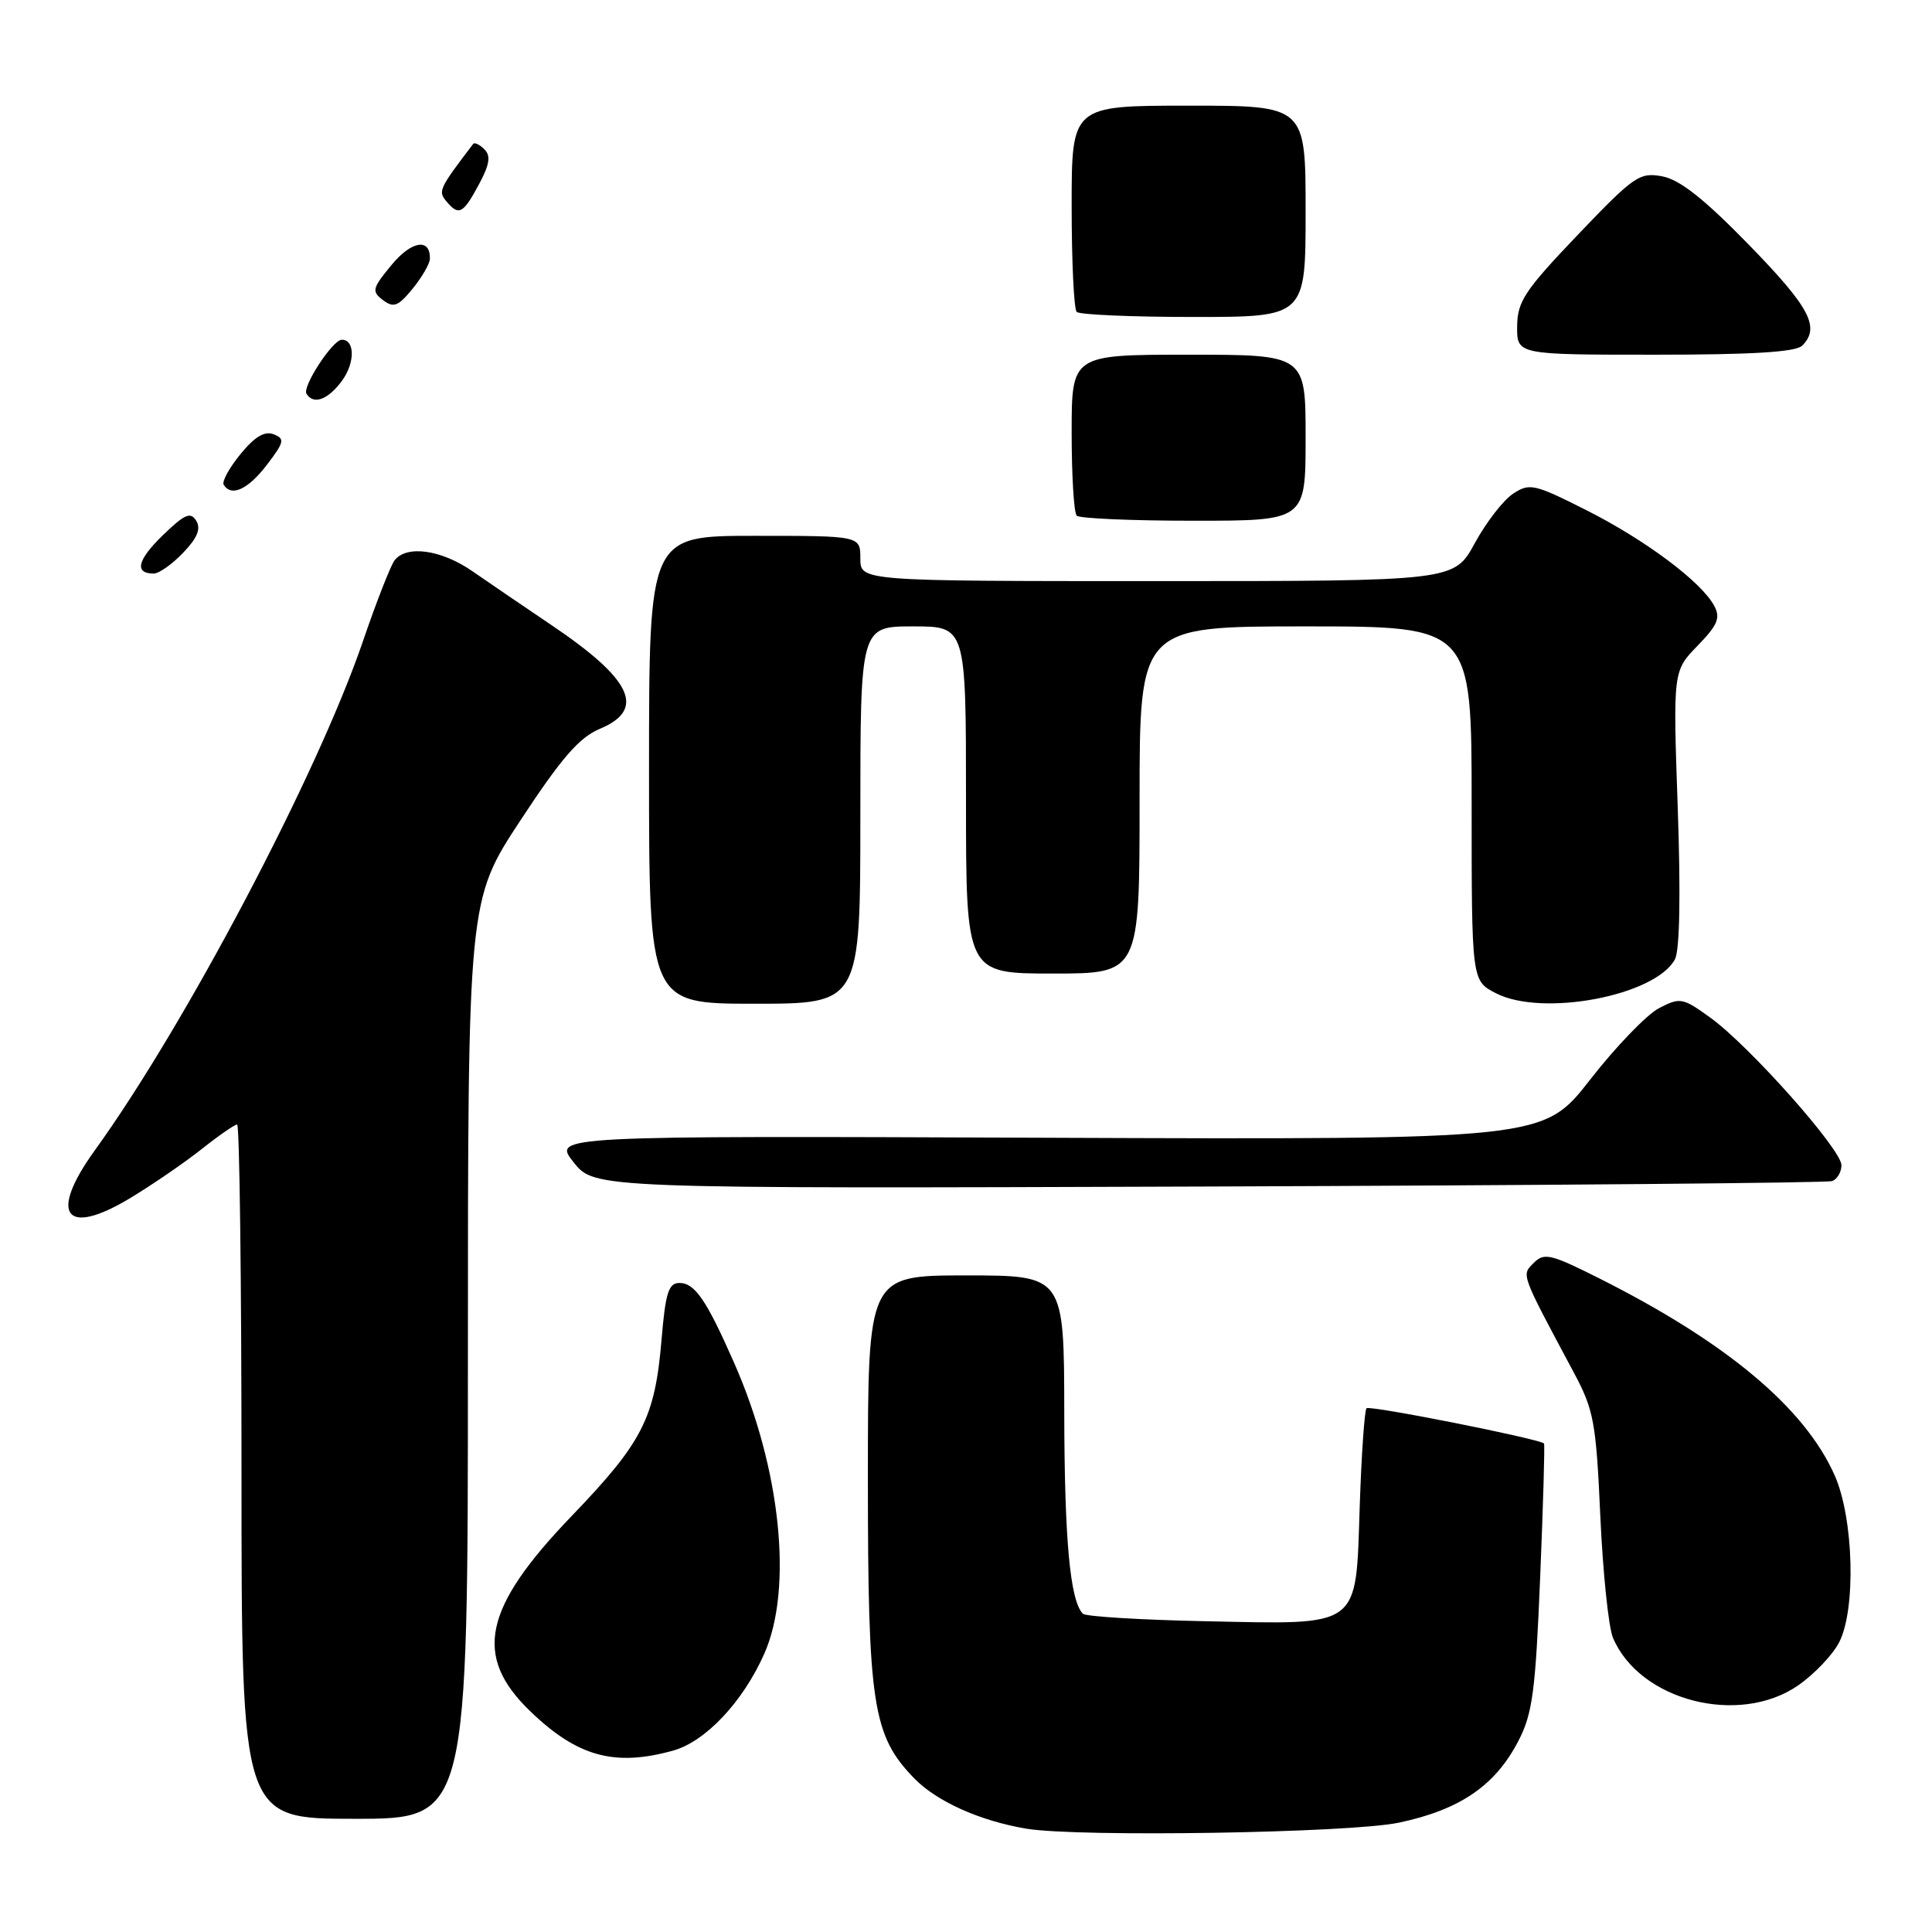 <?xml version="1.0" encoding="UTF-8" standalone="no"?>
<!DOCTYPE svg PUBLIC "-//W3C//DTD SVG 1.1//EN" "http://www.w3.org/Graphics/SVG/1.1/DTD/svg11.dtd" >
<svg xmlns="http://www.w3.org/2000/svg" xmlns:xlink="http://www.w3.org/1999/xlink" version="1.1" viewBox="0 0 256 256">
 <g >
 <path fill="currentColor"
d=" M 185.37 241.51 C 193.46 239.80 198.13 236.60 201.19 230.69 C 203.07 227.07 203.46 224.14 204.08 209.00 C 204.48 199.38 204.71 191.40 204.59 191.27 C 204.02 190.66 181.49 186.18 181.07 186.60 C 180.81 186.86 180.40 192.71 180.17 199.60 C 179.63 215.90 180.50 215.25 159.65 214.82 C 151.13 214.64 143.86 214.20 143.49 213.83 C 141.79 212.12 141.05 204.06 141.02 187.25 C 141.00 169.00 141.00 169.00 128.00 169.00 C 115.00 169.00 115.00 169.00 115.00 195.84 C 115.00 225.87 115.63 229.96 121.12 235.62 C 124.10 238.70 129.85 241.28 136.00 242.31 C 142.90 243.46 178.90 242.88 185.37 241.51 Z  M 62.00 180.14 C 62.00 119.28 62.00 119.28 68.99 108.66 C 74.41 100.41 76.76 97.71 79.49 96.57 C 85.63 94.00 83.77 90.03 73.00 82.78 C 69.42 80.37 64.75 77.18 62.61 75.70 C 58.48 72.83 53.87 72.19 52.28 74.25 C 51.76 74.94 49.86 79.78 48.08 85.00 C 42.06 102.61 24.58 135.79 12.56 152.43 C 6.40 160.96 8.61 163.96 17.24 158.76 C 20.13 157.02 24.38 154.11 26.67 152.30 C 28.96 150.48 31.10 149.00 31.42 149.00 C 31.74 149.00 32.00 169.70 32.00 195.00 C 32.00 241.00 32.00 241.00 47.00 241.00 C 62.00 241.00 62.00 241.00 62.00 180.14 Z  M 89.17 231.97 C 93.49 230.77 98.45 225.50 101.28 219.11 C 105.10 210.47 103.45 194.58 97.27 180.57 C 93.61 172.26 92.07 170.00 90.03 170.00 C 88.59 170.00 88.18 171.29 87.66 177.50 C 86.78 187.92 85.16 191.09 75.71 200.92 C 64.04 213.07 62.68 219.44 70.24 226.73 C 76.48 232.76 81.42 234.12 89.17 231.97 Z  M 238.27 223.32 C 240.40 221.84 242.84 219.28 243.69 217.63 C 245.95 213.27 245.63 201.20 243.11 195.51 C 239.14 186.53 228.72 177.82 211.79 169.33 C 205.50 166.17 204.61 165.96 203.24 167.33 C 201.58 168.99 201.43 168.57 208.55 181.89 C 211.19 186.83 211.49 188.44 212.05 200.89 C 212.39 208.38 213.14 215.62 213.72 217.00 C 217.24 225.36 230.43 228.75 238.27 223.32 Z  M 242.75 156.50 C 243.44 156.26 244.00 155.31 244.00 154.39 C 244.00 152.31 231.85 138.63 226.65 134.86 C 222.97 132.20 222.64 132.13 219.84 133.58 C 218.22 134.42 214.11 138.68 210.70 143.06 C 204.50 151.01 204.50 151.01 138.86 150.76 C 73.23 150.50 73.23 150.50 76.00 154.00 C 78.77 157.50 78.77 157.50 160.14 157.22 C 204.89 157.06 242.06 156.74 242.75 156.50 Z  M 114.00 108.00 C 114.00 83.00 114.00 83.00 121.00 83.00 C 128.00 83.00 128.00 83.00 128.00 106.00 C 128.00 129.00 128.00 129.00 139.50 129.00 C 151.00 129.00 151.00 129.00 151.00 106.00 C 151.00 83.00 151.00 83.00 173.00 83.00 C 195.00 83.00 195.00 83.00 195.00 106.47 C 195.00 129.95 195.00 129.95 198.20 131.60 C 204.35 134.79 219.35 131.95 221.94 127.11 C 222.57 125.93 222.71 118.53 222.31 107.08 C 221.68 88.92 221.68 88.92 224.93 85.57 C 227.61 82.81 228.00 81.87 227.14 80.27 C 225.44 77.09 218.00 71.53 210.16 67.58 C 203.30 64.12 202.67 63.98 200.49 65.42 C 199.21 66.26 196.92 69.21 195.42 71.97 C 192.68 77.00 192.68 77.00 153.34 77.00 C 114.00 77.00 114.00 77.00 114.00 74.00 C 114.00 71.00 114.00 71.00 100.00 71.00 C 86.00 71.00 86.00 71.00 86.00 102.00 C 86.00 133.00 86.00 133.00 100.00 133.00 C 114.00 133.00 114.00 133.00 114.00 108.00 Z  M 24.27 73.24 C 26.16 71.27 26.65 70.06 26.00 69.00 C 25.25 67.78 24.47 68.12 21.58 70.92 C 18.19 74.20 17.77 76.00 20.37 76.00 C 21.06 76.00 22.82 74.76 24.27 73.24 Z  M 173.00 58.00 C 173.00 47.00 173.00 47.00 157.50 47.00 C 142.00 47.00 142.00 47.00 142.00 57.33 C 142.00 63.02 142.30 67.97 142.67 68.33 C 143.03 68.70 150.01 69.00 158.17 69.00 C 173.00 69.00 173.00 69.00 173.00 58.00 Z  M 35.36 61.60 C 37.68 58.56 37.77 58.13 36.25 57.54 C 35.06 57.08 33.73 57.88 31.86 60.18 C 30.38 61.99 29.38 63.81 29.64 64.23 C 30.66 65.88 32.87 64.85 35.36 61.60 Z  M 45.34 50.42 C 47.06 48.05 47.03 44.98 45.28 45.02 C 44.07 45.04 40.03 51.24 40.61 52.17 C 41.54 53.69 43.48 52.97 45.34 50.42 Z  M 238.80 45.80 C 241.22 43.38 239.82 40.73 231.75 32.45 C 225.83 26.37 222.59 23.81 220.27 23.37 C 217.25 22.80 216.54 23.29 209.05 31.13 C 202.01 38.51 201.06 39.95 201.03 43.25 C 201.00 47.00 201.00 47.00 219.30 47.00 C 232.20 47.00 237.95 46.65 238.80 45.80 Z  M 173.00 28.00 C 173.00 14.00 173.00 14.00 157.50 14.00 C 142.00 14.00 142.00 14.00 142.00 27.33 C 142.00 34.67 142.30 40.97 142.67 41.33 C 143.03 41.70 150.01 42.00 158.17 42.00 C 173.00 42.00 173.00 42.00 173.00 28.00 Z  M 56.96 34.31 C 57.05 31.50 54.53 31.89 51.89 35.10 C 49.32 38.20 49.22 38.61 50.74 39.76 C 52.16 40.83 52.75 40.60 54.67 38.26 C 55.91 36.74 56.94 34.96 56.96 34.31 Z  M 63.44 24.47 C 64.88 21.80 65.06 20.66 64.19 19.79 C 63.55 19.15 62.88 18.83 62.70 19.07 C 58.21 24.96 58.03 25.33 59.12 26.64 C 60.78 28.65 61.35 28.36 63.44 24.47 Z "/>
</g>
</svg>
